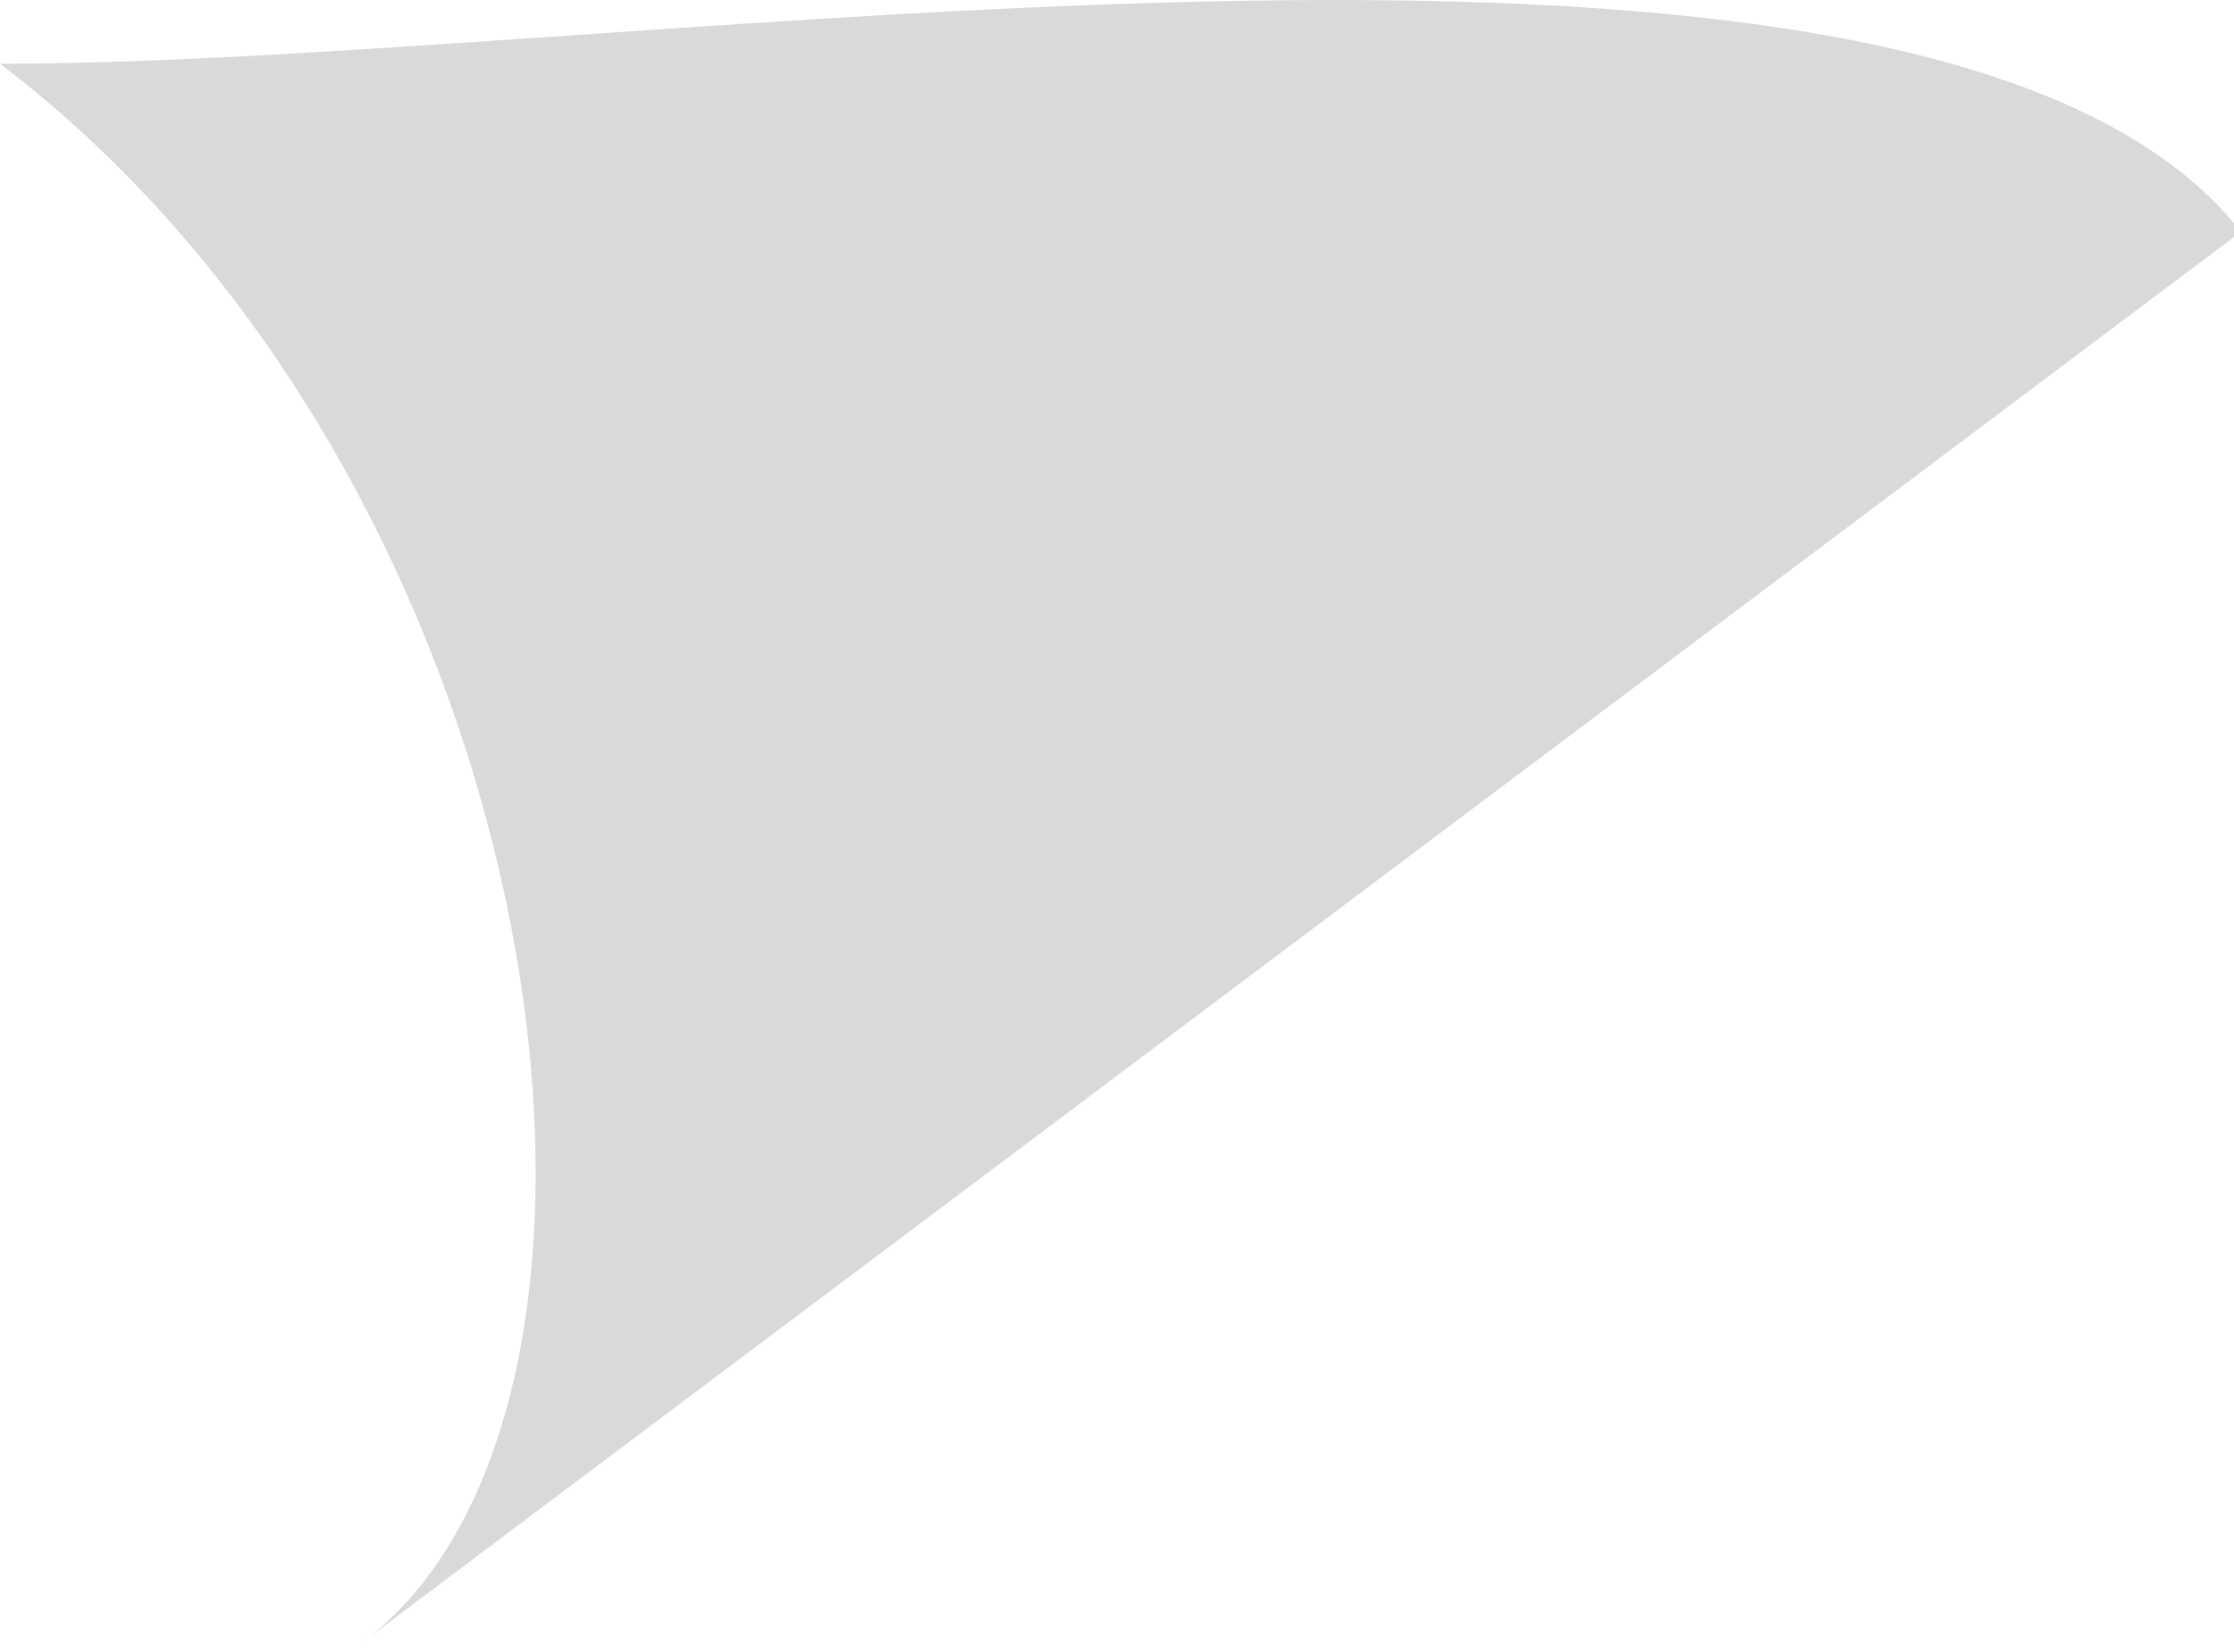 <svg width="119" height="88" viewBox="0 0 119 88" fill="none" xmlns="http://www.w3.org/2000/svg">
<path d="M19.626 87.251C19.429 87.407 19.229 87.557 19.025 87.703L19.626 87.251C36.276 74.121 29.494 25.811 0 3.396C34.32 3.396 102.959 -8.542 119.373 12.348L19.626 87.251Z" fill="#D9D9D9"/>
</svg>
